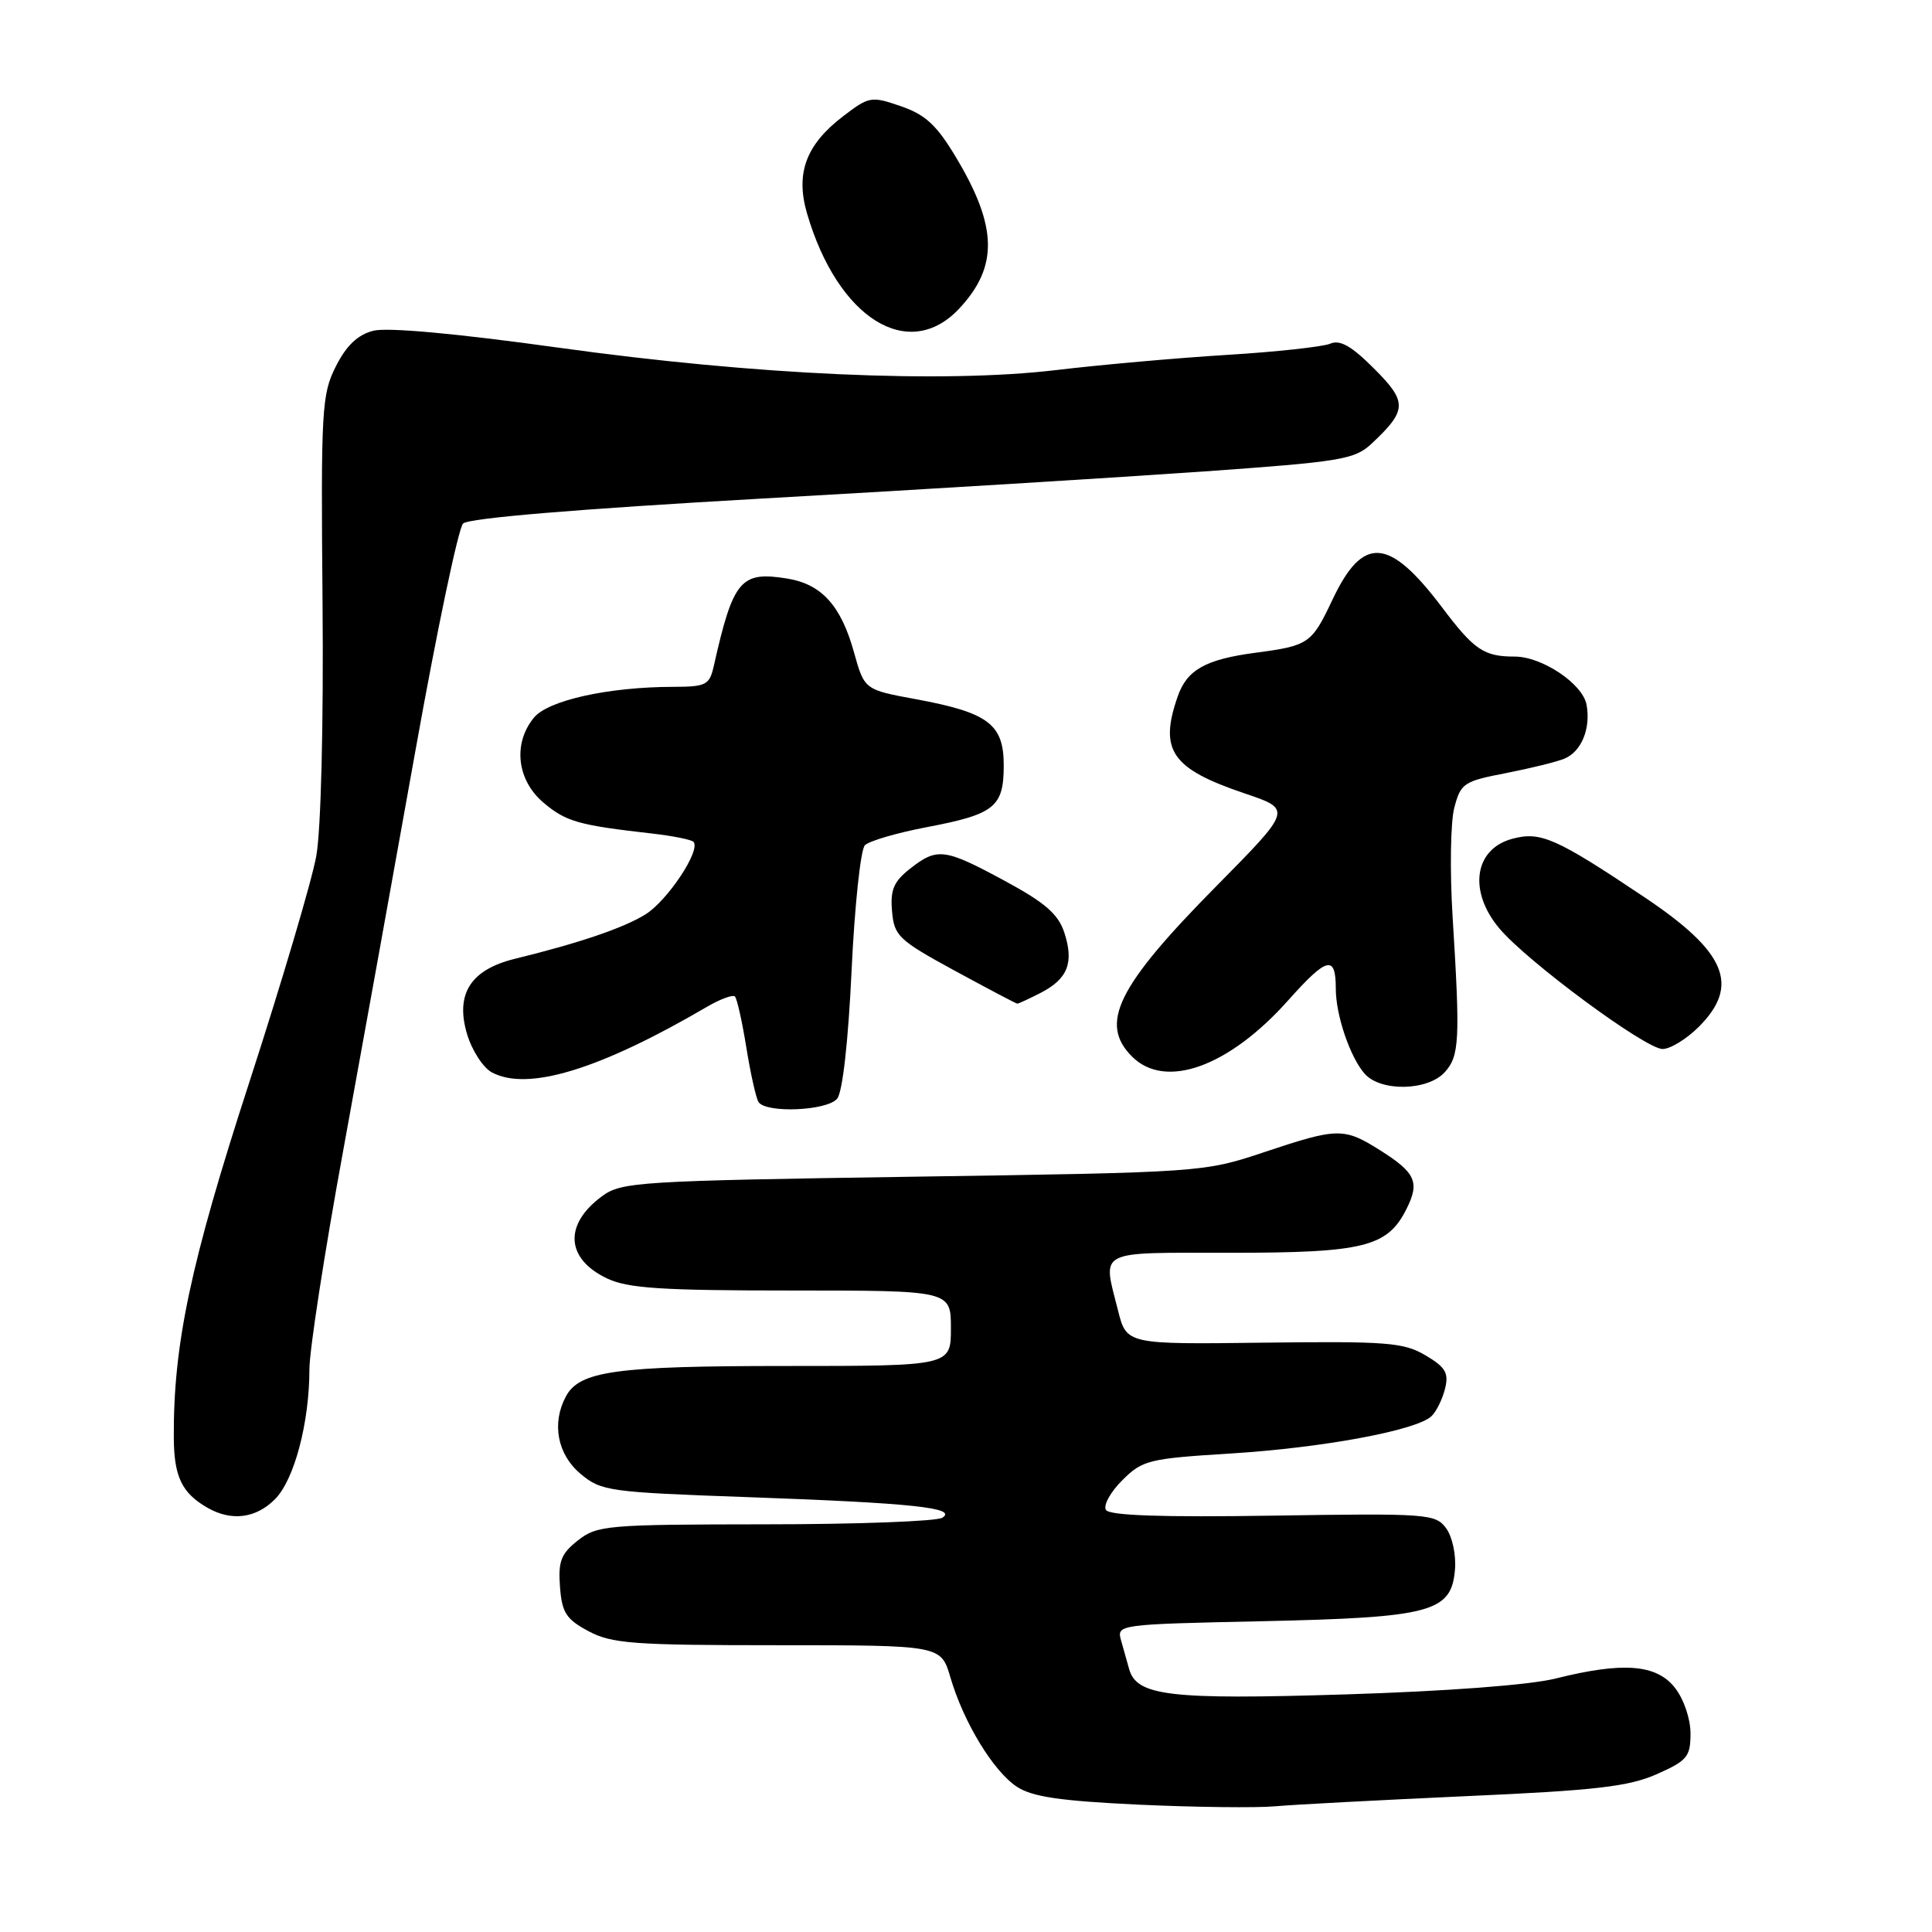 <?xml version="1.0" encoding="UTF-8" standalone="no"?>
<!DOCTYPE svg PUBLIC "-//W3C//DTD SVG 1.1//EN" "http://www.w3.org/Graphics/SVG/1.1/DTD/svg11.dtd" >
<svg xmlns="http://www.w3.org/2000/svg" xmlns:xlink="http://www.w3.org/1999/xlink" version="1.1" viewBox="0 0 256 256">
 <g >
 <path fill="currentColor"
d=" M 194.27 238.00 C 211.42 237.24 215.82 236.73 219.52 235.09 C 223.57 233.30 224.00 232.78 224.00 229.69 C 224.00 227.74 223.11 225.13 221.93 223.63 C 219.48 220.52 215.07 220.18 206.14 222.41 C 202.72 223.27 191.73 224.10 178.21 224.52 C 154.96 225.24 150.60 224.73 149.61 221.14 C 149.36 220.24 148.88 218.54 148.55 217.37 C 147.95 215.26 148.11 215.23 167.22 214.82 C 189.66 214.33 192.32 213.62 192.79 207.99 C 192.96 206.05 192.44 203.61 191.62 202.50 C 190.21 200.59 189.19 200.51 168.68 200.83 C 153.92 201.06 147.01 200.82 146.54 200.07 C 146.17 199.47 147.14 197.70 148.70 196.15 C 151.37 193.48 152.19 193.27 163.02 192.60 C 175.30 191.84 187.75 189.52 189.68 187.65 C 190.34 187.02 191.14 185.37 191.48 183.99 C 191.99 181.92 191.54 181.16 188.87 179.58 C 185.98 177.88 183.80 177.71 167.46 177.91 C 149.27 178.14 149.27 178.14 148.14 173.63 C 146.09 165.49 145.10 166.00 163.05 166.00 C 180.70 166.00 183.83 165.23 186.35 160.23 C 188.15 156.66 187.59 155.40 182.92 152.45 C 178.07 149.39 177.30 149.40 167.50 152.67 C 159.53 155.33 159.34 155.35 121.00 155.92 C 84.57 156.47 82.35 156.61 79.78 158.50 C 74.68 162.24 74.96 166.80 80.44 169.40 C 83.19 170.71 87.65 171.00 104.90 171.00 C 126.00 171.00 126.00 171.00 126.00 176.00 C 126.00 181.00 126.00 181.00 104.15 181.00 C 81.58 181.00 76.79 181.66 74.98 185.04 C 73.08 188.59 73.85 192.69 76.89 195.26 C 79.66 197.59 80.59 197.72 99.14 198.38 C 120.97 199.16 126.93 199.80 124.86 201.11 C 124.11 201.58 113.55 201.98 101.38 201.98 C 80.40 202.00 79.13 202.11 76.58 204.11 C 74.33 205.88 73.95 206.88 74.20 210.25 C 74.46 213.69 75.01 214.55 77.98 216.14 C 81.07 217.79 83.92 218.00 103.08 218.00 C 124.68 218.00 124.68 218.00 125.93 222.25 C 127.68 228.22 131.62 234.70 134.75 236.76 C 136.80 238.10 140.54 238.64 150.96 239.13 C 158.40 239.47 166.53 239.57 169.00 239.34 C 171.47 239.12 182.85 238.52 194.27 238.00 Z  M 36.43 198.66 C 38.99 196.10 41.00 188.52 41.00 181.42 C 41.00 178.95 42.99 166.03 45.43 152.71 C 47.86 139.40 52.18 115.45 55.04 99.50 C 57.89 83.55 60.74 69.99 61.36 69.37 C 62.09 68.65 76.51 67.45 101.00 66.06 C 122.18 64.87 148.45 63.25 159.40 62.48 C 177.71 61.18 179.49 60.89 181.74 58.79 C 186.47 54.36 186.51 53.27 182.07 48.84 C 179.08 45.84 177.55 44.98 176.26 45.54 C 175.29 45.95 169.10 46.63 162.50 47.03 C 155.90 47.44 145.78 48.34 140.00 49.03 C 124.99 50.82 100.16 49.71 73.95 46.06 C 60.42 44.18 51.30 43.35 49.45 43.83 C 47.39 44.36 45.89 45.79 44.50 48.55 C 42.63 52.25 42.51 54.22 42.74 80.00 C 42.88 96.13 42.53 109.95 41.91 113.42 C 41.33 116.67 37.33 130.17 33.03 143.42 C 25.24 167.39 22.96 178.14 23.03 190.50 C 23.06 195.69 24.10 197.84 27.50 199.79 C 30.66 201.60 33.90 201.20 36.43 198.66 Z  M 110.93 145.58 C 111.64 144.73 112.40 138.00 112.84 128.59 C 113.24 120.03 114.04 112.56 114.60 112.00 C 115.17 111.43 118.87 110.35 122.82 109.60 C 131.81 107.89 133.00 106.93 133.00 101.40 C 133.00 95.96 130.96 94.42 121.38 92.65 C 114.54 91.39 114.54 91.39 113.16 86.44 C 111.44 80.24 108.87 77.40 104.30 76.66 C 98.14 75.66 97.15 76.84 94.58 88.25 C 94.01 90.77 93.57 91.00 89.23 91.01 C 80.65 91.02 72.64 92.79 70.75 95.09 C 67.93 98.52 68.49 103.39 72.03 106.37 C 75.01 108.88 76.64 109.34 86.42 110.45 C 89.13 110.76 91.58 111.25 91.88 111.54 C 92.93 112.60 88.45 119.36 85.50 121.18 C 82.57 122.98 76.78 124.95 68.25 127.04 C 62.35 128.48 60.30 131.71 61.89 137.03 C 62.54 139.20 64.02 141.48 65.18 142.10 C 69.92 144.64 79.46 141.73 93.69 133.40 C 95.44 132.38 97.10 131.77 97.38 132.04 C 97.66 132.32 98.34 135.36 98.89 138.78 C 99.44 142.21 100.17 145.46 100.50 146.01 C 101.45 147.54 109.59 147.20 110.93 145.58 Z  M 191.44 142.07 C 193.39 139.91 193.49 137.81 192.48 121.50 C 192.10 115.45 192.20 108.94 192.70 107.04 C 193.55 103.78 193.95 103.52 199.55 102.44 C 202.82 101.80 206.33 100.94 207.33 100.51 C 209.58 99.55 210.81 96.48 210.22 93.35 C 209.69 90.59 204.32 87.00 200.71 87.00 C 196.62 87.00 195.34 86.14 191.05 80.44 C 184.04 71.17 180.60 70.93 176.57 79.44 C 173.80 85.30 173.44 85.55 166.38 86.49 C 159.73 87.37 157.28 88.75 156.05 92.29 C 153.56 99.44 155.23 101.86 164.95 105.14 C 171.21 107.25 171.21 107.25 161.21 117.38 C 148.03 130.71 145.61 135.61 150.00 140.00 C 154.41 144.41 162.83 141.38 170.71 132.53 C 175.85 126.77 177.00 126.49 177.00 131.02 C 177.00 134.49 178.87 140.02 180.80 142.25 C 182.90 144.68 189.17 144.57 191.44 142.07 Z  M 225.08 136.08 C 230.60 130.56 228.75 126.14 217.86 118.86 C 206.15 111.02 204.12 110.13 200.37 111.15 C 195.33 112.51 194.53 118.10 198.68 123.03 C 202.38 127.43 218.05 139.00 220.30 139.00 C 221.32 139.00 223.47 137.68 225.08 136.08 Z  M 137.93 131.54 C 141.50 129.69 142.33 127.54 141.02 123.55 C 140.21 121.11 138.46 119.59 133.12 116.71 C 125.15 112.40 124.19 112.28 120.58 115.11 C 118.42 116.81 117.95 117.92 118.20 120.74 C 118.48 124.01 119.05 124.56 126.50 128.62 C 130.90 131.01 134.63 132.98 134.80 132.99 C 134.96 132.99 136.37 132.34 137.93 131.54 Z  M 127.11 40.88 C 132.28 35.35 132.18 30.06 126.73 20.94 C 124.14 16.60 122.66 15.21 119.39 14.08 C 115.45 12.72 115.17 12.77 111.76 15.37 C 106.79 19.16 105.38 22.95 106.94 28.30 C 111.01 42.20 120.40 48.06 127.11 40.88 Z "/>
</g>
</svg>